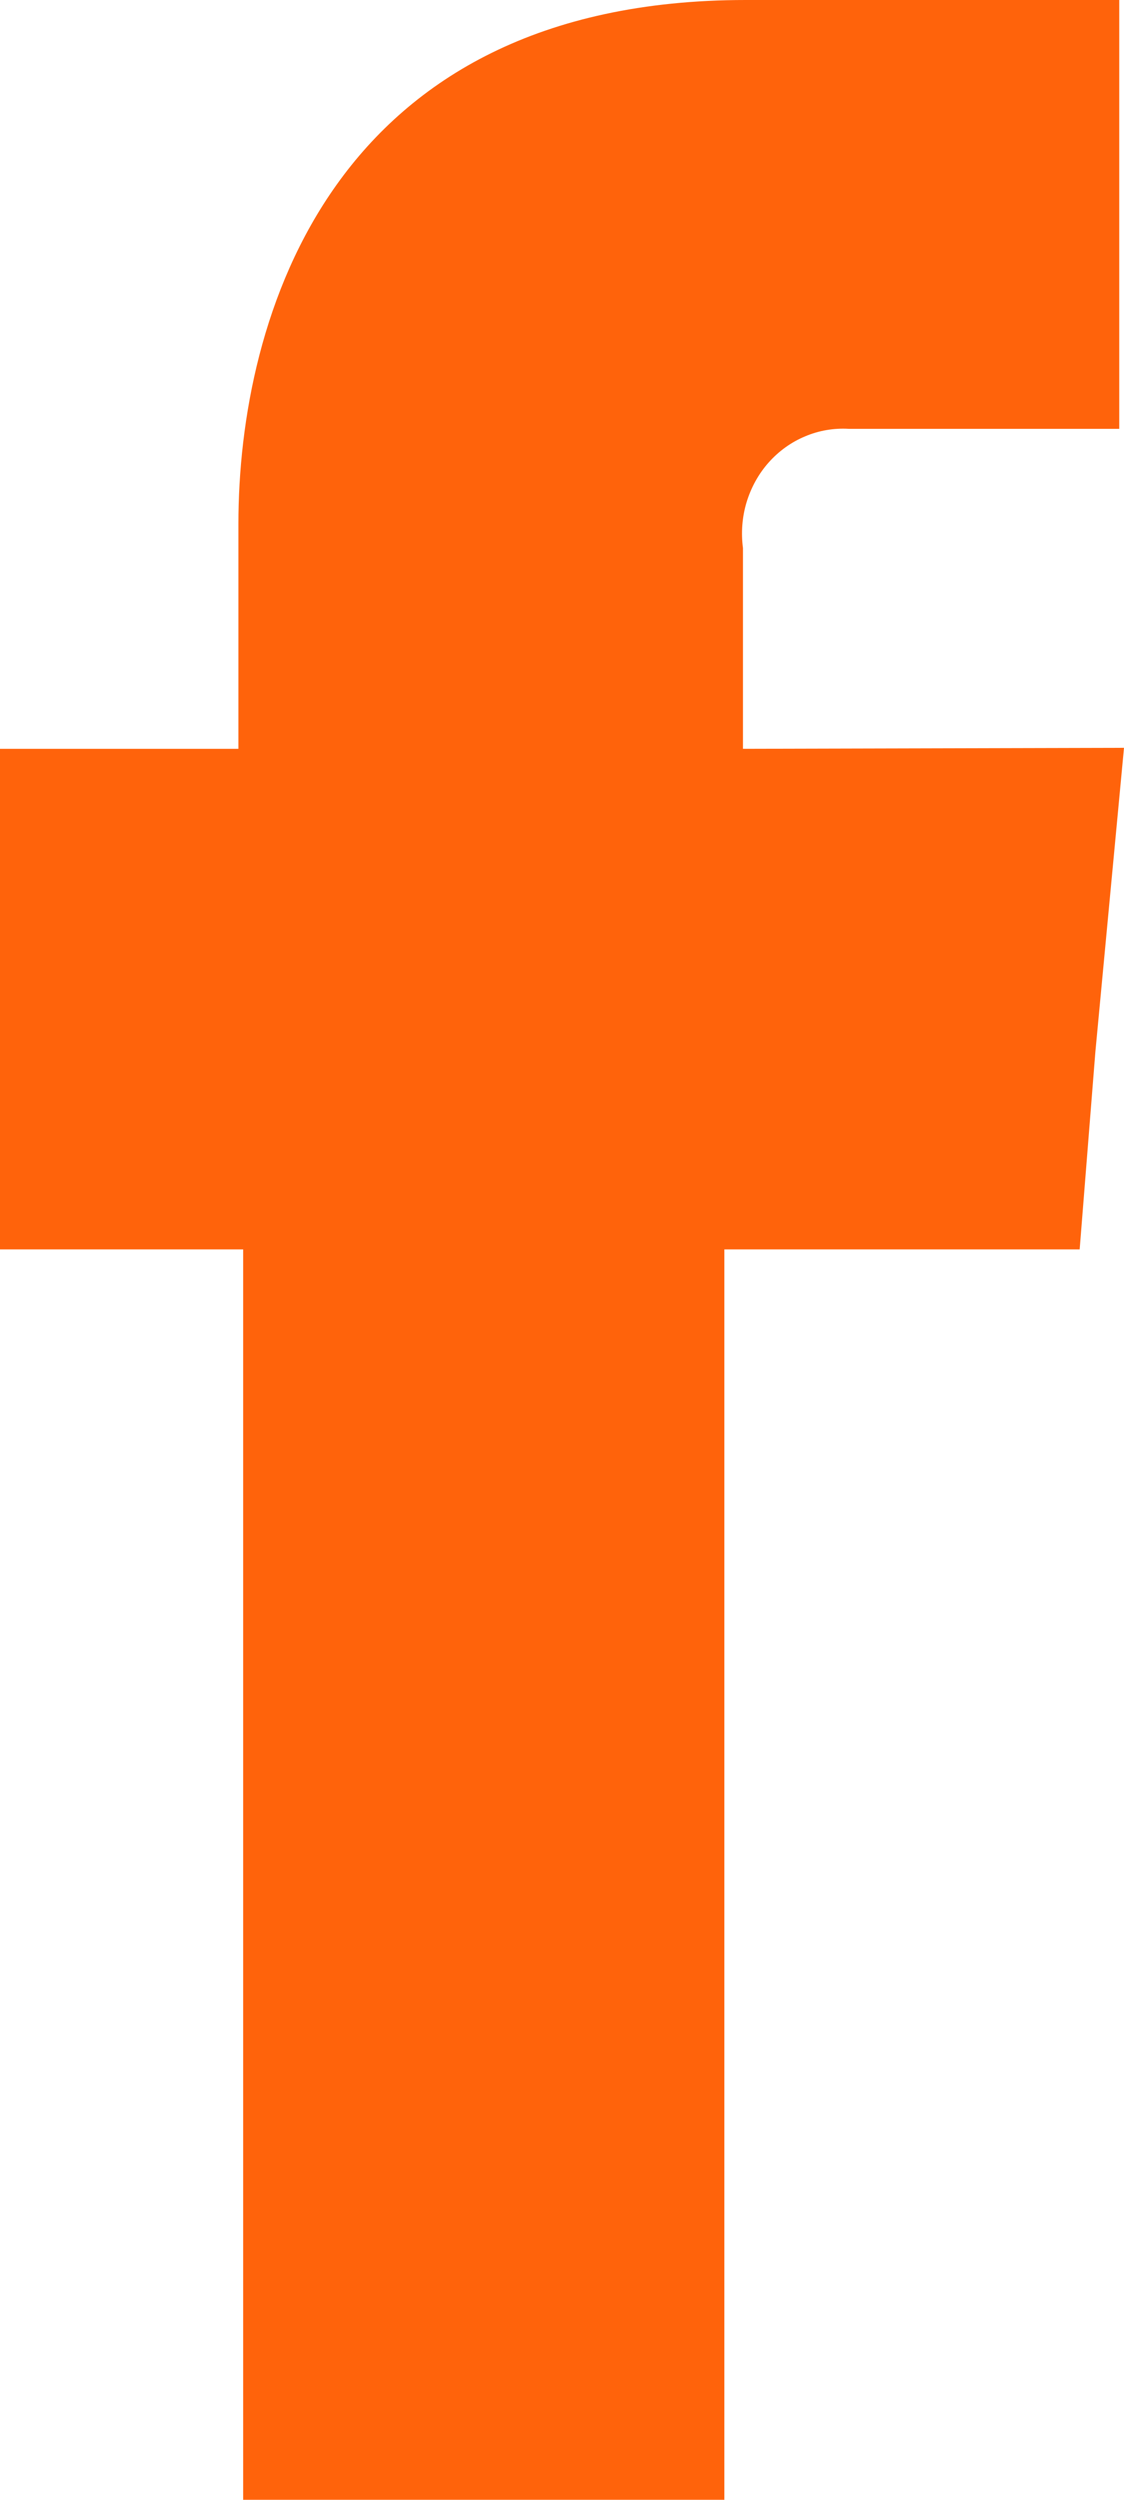 <svg width="9" height="20" viewBox="0 0 9 20" fill="none" xmlns="http://www.w3.org/2000/svg">
<path fill-rule="evenodd" clip-rule="evenodd" d="M5.949 5.991V4.385C5.933 4.262 5.942 4.137 5.978 4.018C6.014 3.9 6.074 3.791 6.155 3.7C6.236 3.609 6.336 3.537 6.447 3.491C6.558 3.444 6.677 3.424 6.797 3.431H8.962V0H5.972C2.654 0 1.909 2.541 1.909 4.191V5.991H0V9.996H1.947V20H5.8V9.996H8.645L8.771 8.413L9 5.983L5.949 5.991Z" fill="#FF630B"/>
</svg>
